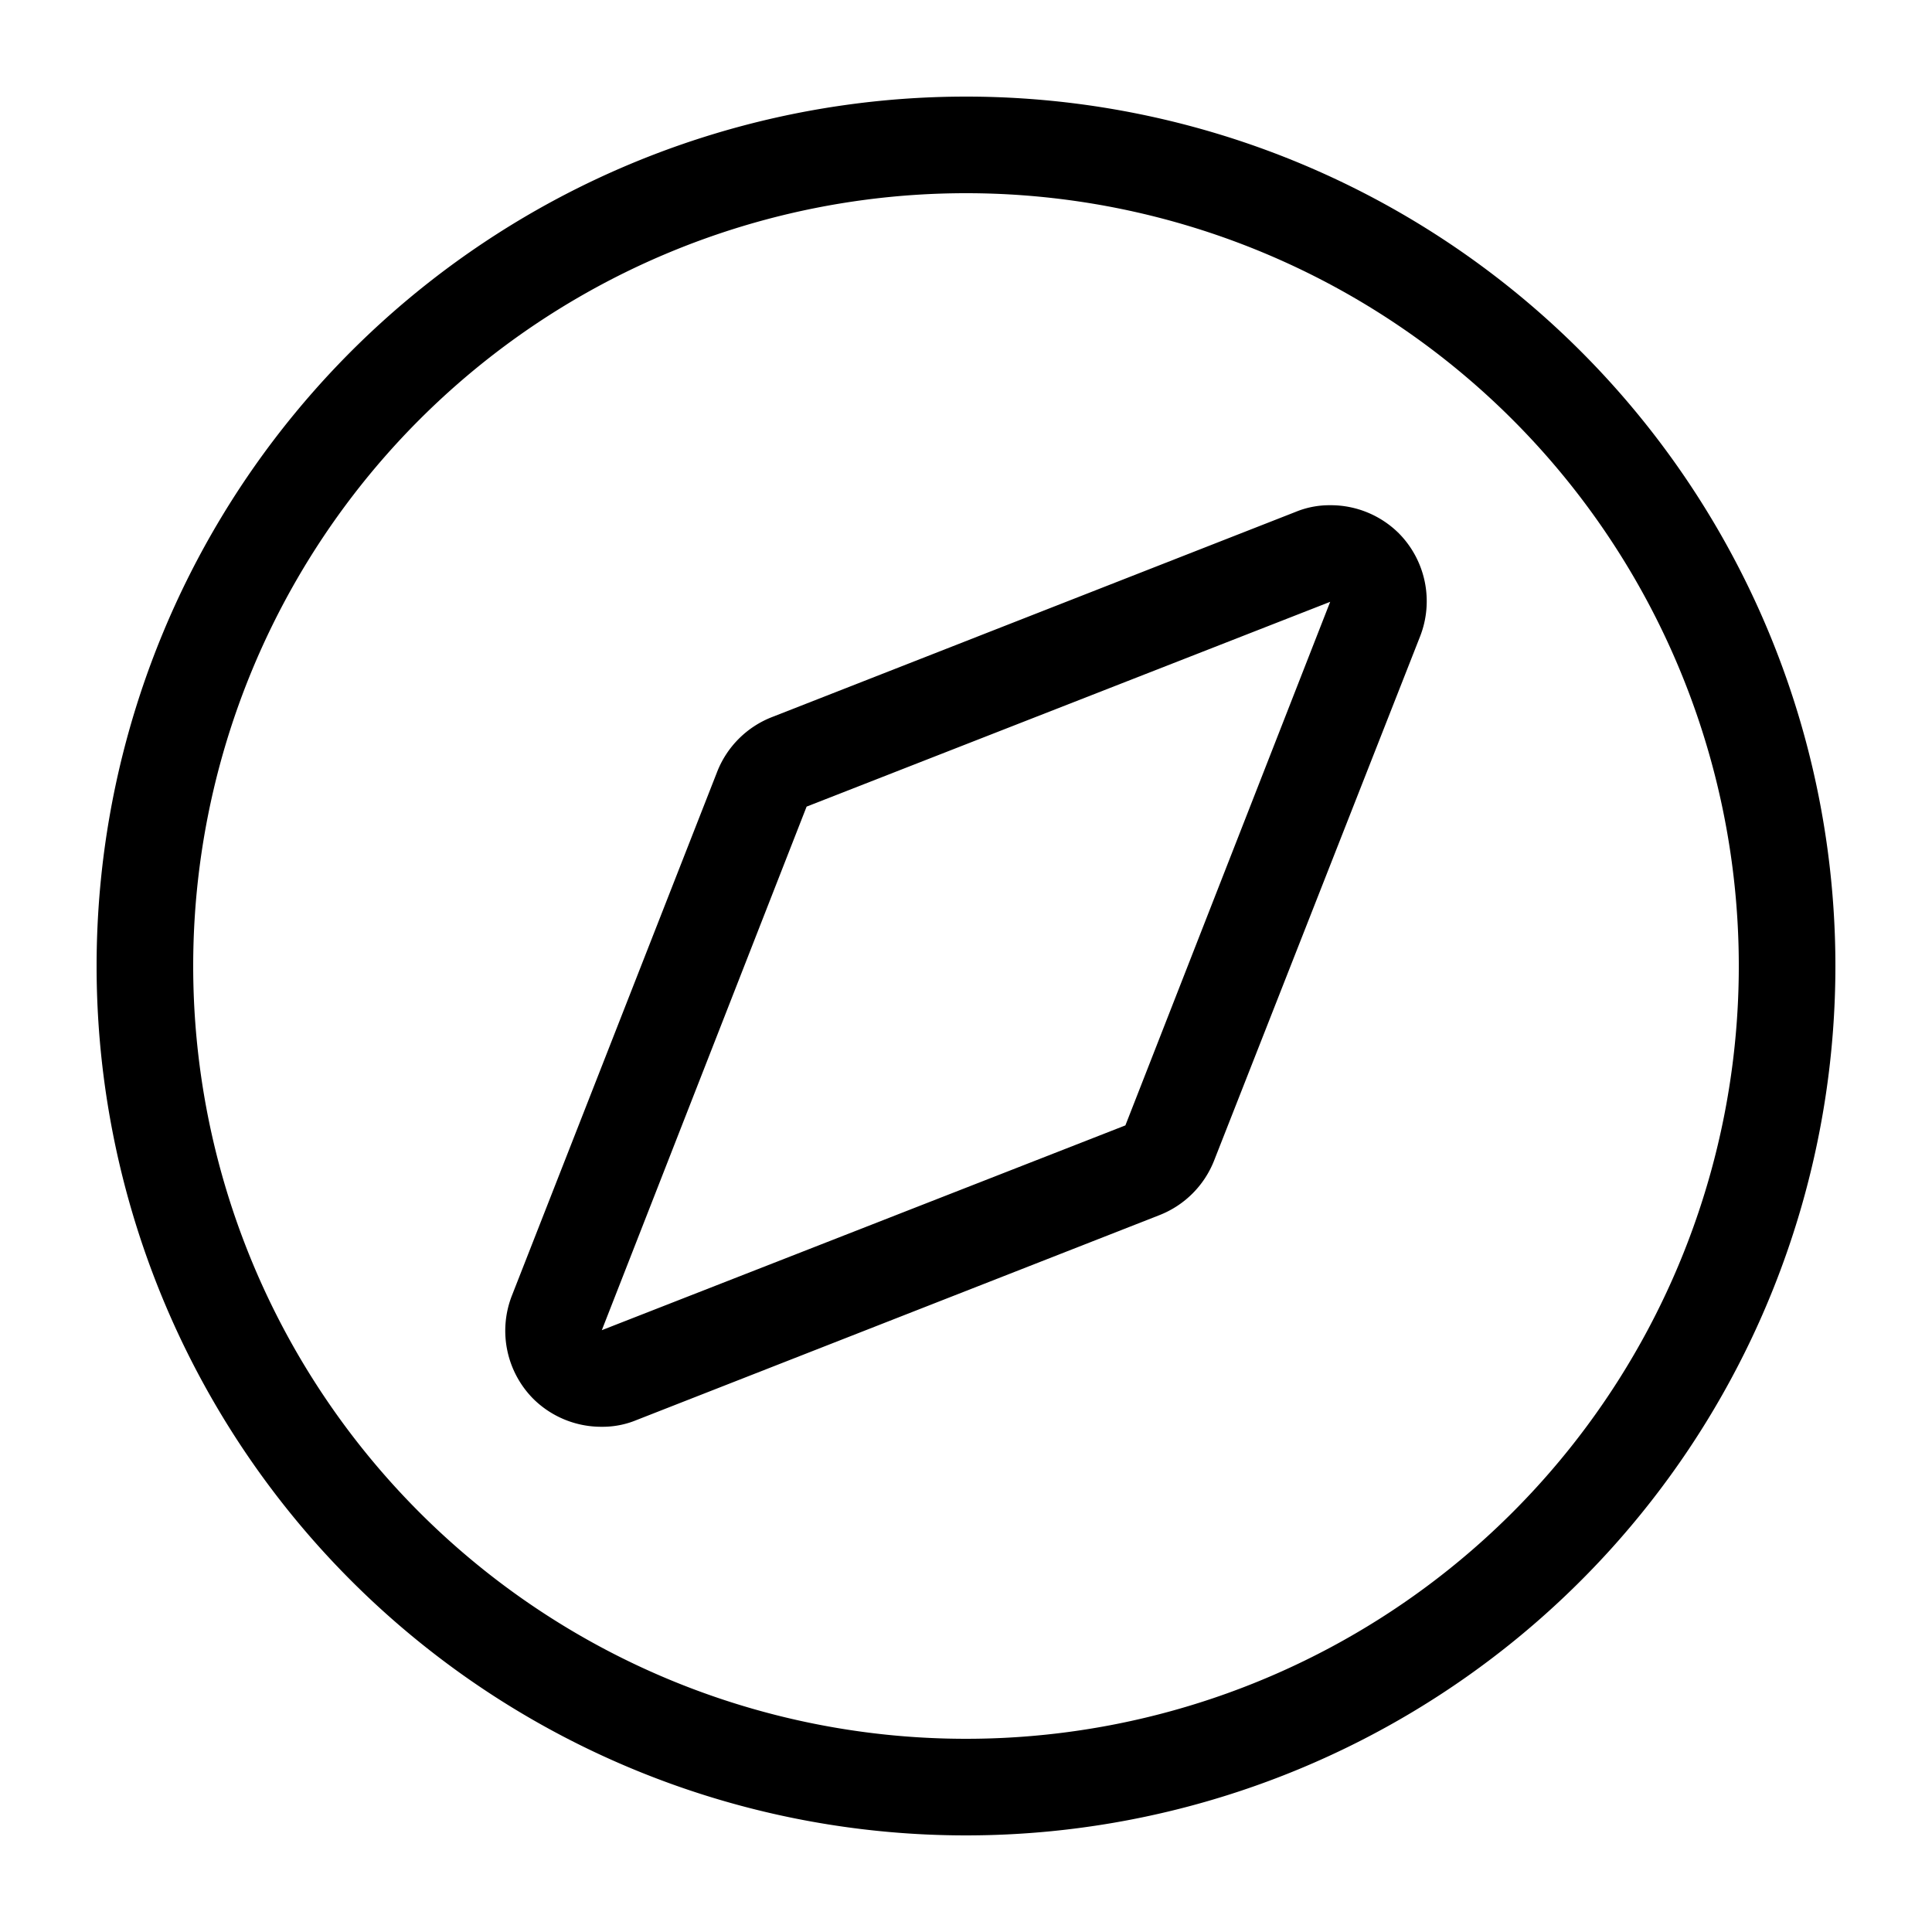 <svg data-name="Capa 1" xmlns="http://www.w3.org/2000/svg" viewBox="0 0 20 20"><path d="M10 2a8 8 0 1 1-8 8 8 8 0 0 1 8-8m0-1a9 9 0 1 0 9 9 9 9 0 0 0-9-9z"/><path fill="none" d="M0 0h20v20H0z"/><path d="M13.77 6.23l-2.12 5.42-5.42 2.12 2.12-5.42 5.42-2.12m0-1a.92.92 0 0 0-.36.07L8 7.42a1 1 0 0 0-.58.58L5.3 13.41a1 1 0 0 0 .22 1.07 1 1 0 0 0 .71.29.92.92 0 0 0 .36-.07L12 12.58a1 1 0 0 0 .57-.57l2.13-5.42a1 1 0 0 0-.22-1.07 1 1 0 0 0-.71-.29zm0 1.77z"/></svg>